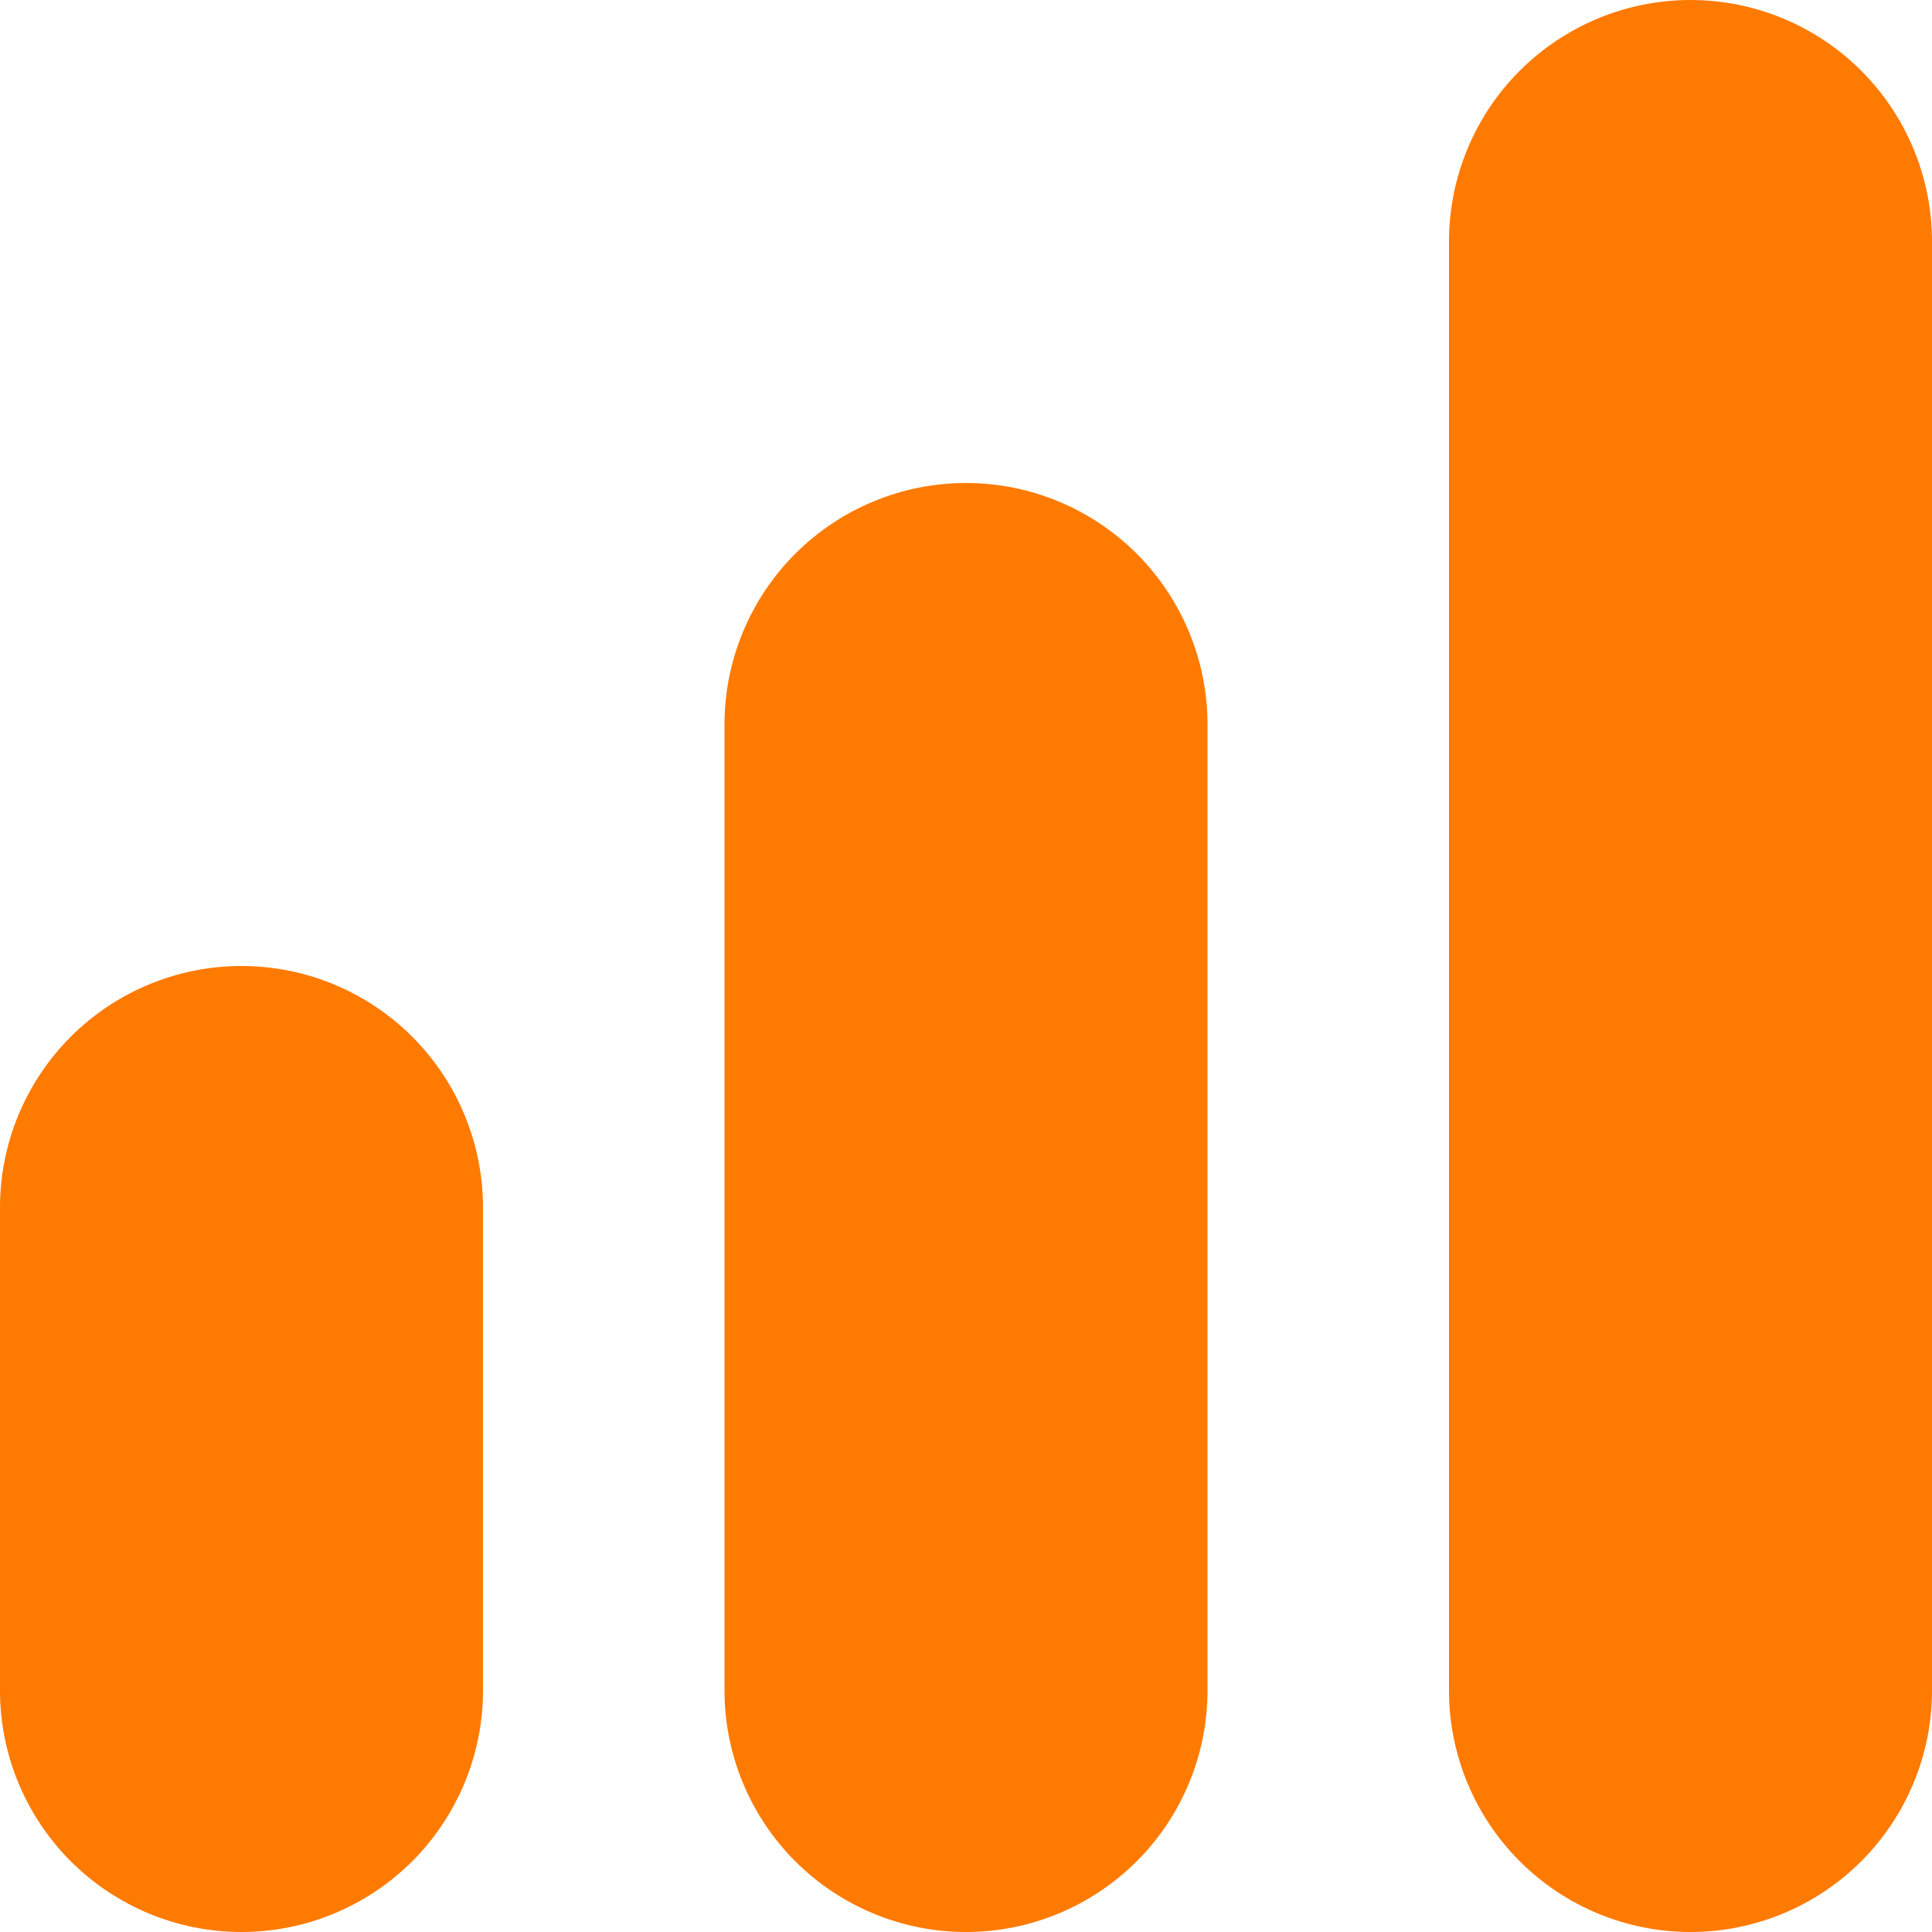 <svg width="21" height="21" viewBox="0 0 21 21" fill="none" xmlns="http://www.w3.org/2000/svg">
<g clip-path="url(#clip0_93_996)">
<path d="M10.5 5.25C9.804 5.25 9.136 5.527 8.644 6.019C8.152 6.511 7.875 7.179 7.875 7.875V18.375C7.875 19.071 8.152 19.739 8.644 20.231C9.136 20.723 9.804 21 10.5 21C11.196 21 11.864 20.723 12.356 20.231C12.848 19.739 13.125 19.071 13.125 18.375V7.875C13.125 7.179 12.848 6.511 12.356 6.019C11.864 5.527 11.196 5.25 10.5 5.25Z" fill="#FF7A00"/>
<path d="M18.375 0C17.679 0 17.011 0.277 16.519 0.769C16.027 1.261 15.75 1.929 15.75 2.625V18.375C15.75 19.071 16.027 19.739 16.519 20.231C17.011 20.723 17.679 21 18.375 21C19.071 21 19.739 20.723 20.231 20.231C20.723 19.739 21 19.071 21 18.375V2.625C21 1.929 20.723 1.261 20.231 0.769C19.739 0.277 19.071 0 18.375 0Z" fill="#FF7A00"/>
<path d="M2.625 10.5C1.929 10.5 1.261 10.777 0.769 11.269C0.277 11.761 0 12.429 0 13.125L0 18.375C0 19.071 0.277 19.739 0.769 20.231C1.261 20.723 1.929 21 2.625 21C3.321 21 3.989 20.723 4.481 20.231C4.973 19.739 5.25 19.071 5.25 18.375V13.125C5.25 12.429 4.973 11.761 4.481 11.269C3.989 10.777 3.321 10.5 2.625 10.5Z" fill="#FF7A00"/>
</g>
<defs>
<clipPath id="clip0_93_996">
<rect width="21" height="21" fill="white"/>
</clipPath>
</defs>
</svg>
